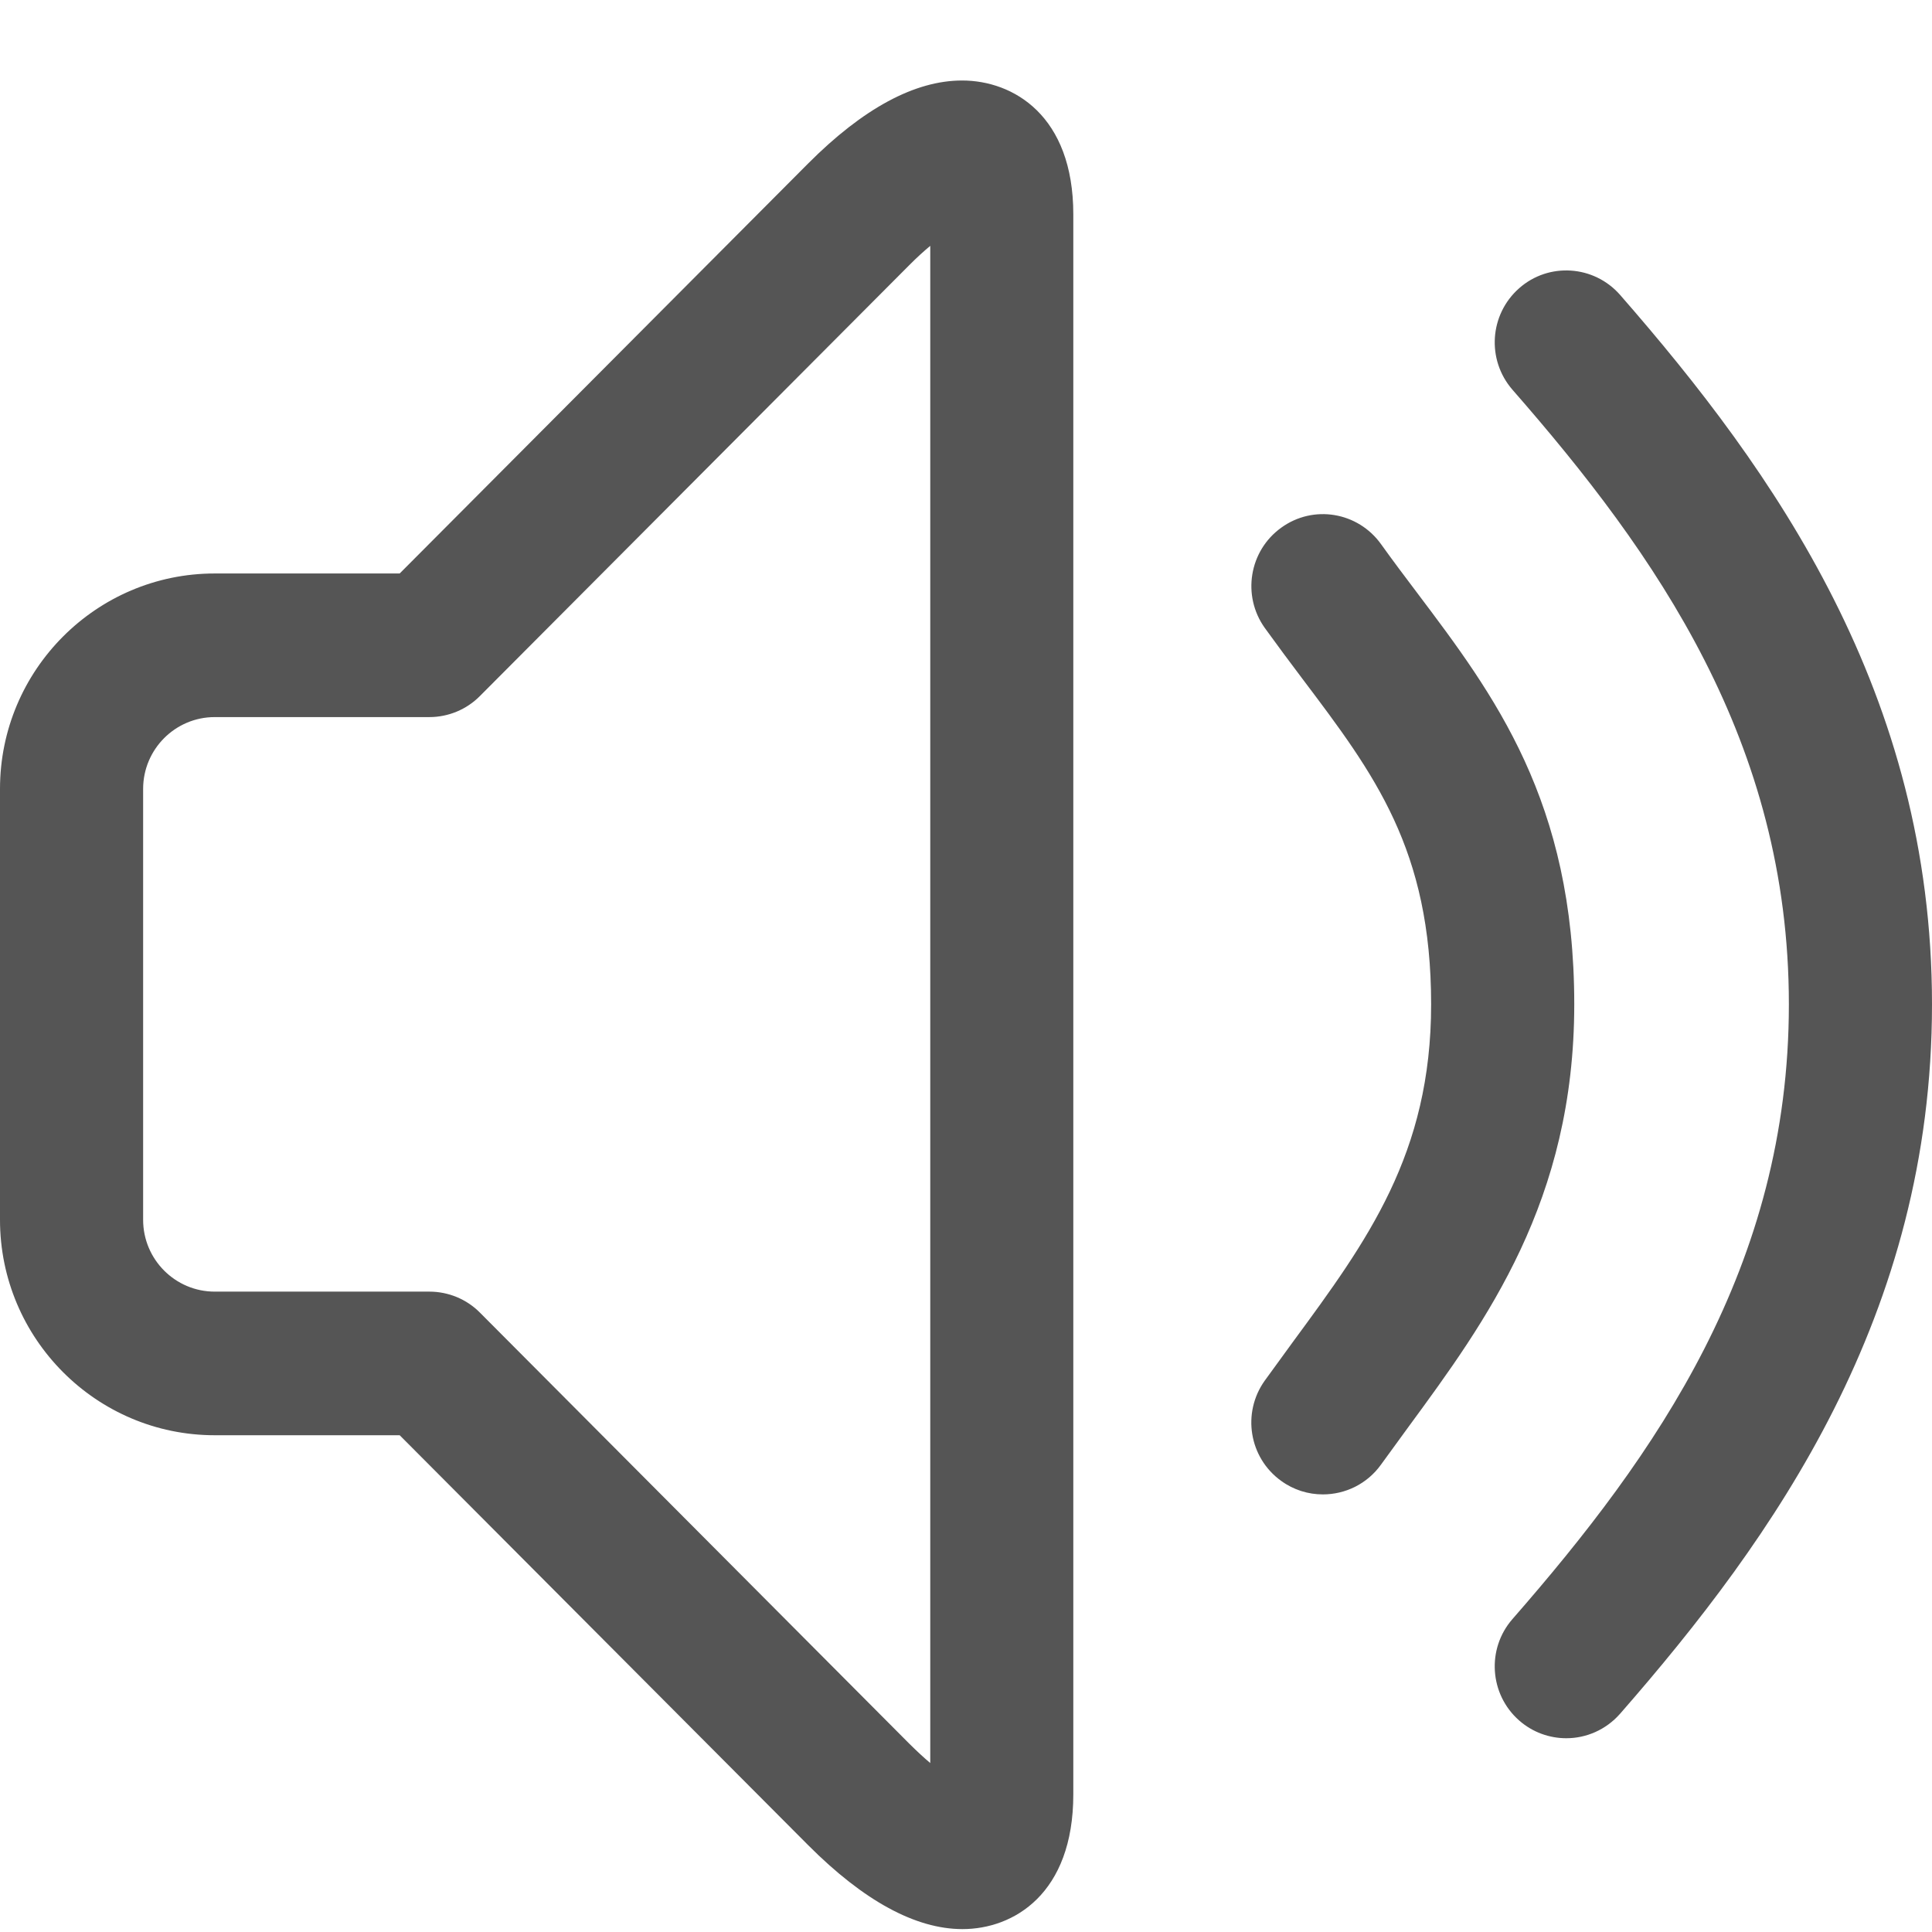 <svg xmlns="http://www.w3.org/2000/svg" width="24" height="24" viewBox="0 0 24 24">
  <g fill="none" fill-rule="evenodd" transform="translate(-356 -884)">
    <path fill="#555" fill-rule="nonzero" d="M16.433,17.564 C16.253,17.564 16.072,17.51 15.915,17.396 C15.516,17.109 15.425,16.552 15.711,16.151 L16.063,15.667 C16.983,14.416 17.778,13.334 17.778,11.476 C17.778,9.552 17.074,8.618 16.182,7.436 C16.025,7.228 15.868,7.017 15.712,6.801 C15.426,6.401 15.516,5.843 15.916,5.555 C16.315,5.266 16.869,5.359 17.156,5.76 C17.302,5.964 17.452,6.163 17.6,6.359 C18.562,7.635 19.556,8.953 19.556,11.476 C19.556,13.92 18.461,15.411 17.496,16.726 L17.156,17.193 C16.982,17.436 16.71,17.564 16.433,17.564 Z M19.457,20.593 C19.249,20.593 19.039,20.52 18.871,20.372 C18.502,20.047 18.465,19.483 18.788,19.113 C20.572,17.071 22.222,14.734 22.222,11.476 C22.222,8.218 20.572,5.881 18.788,3.841 C18.465,3.469 18.502,2.907 18.871,2.581 C19.238,2.256 19.8,2.293 20.125,2.663 C22.041,4.857 24,7.618 24,11.476 C24,15.335 22.041,18.097 20.125,20.289 C19.948,20.49 19.703,20.593 19.457,20.593 Z M11.956,22.964 C11.374,22.964 10.73,22.613 10.041,21.923 L4.965,16.829 L2.667,16.829 C1.196,16.829 0,15.628 0,14.153 L0,8.8 C0,7.324 1.196,6.124 2.667,6.124 L4.965,6.124 L10.038,1.032 C10.721,0.347 11.364,0 11.951,0 C12.588,0 13.333,0.436 13.333,1.663 L13.333,21.29 C13.333,22.526 12.591,22.964 11.956,22.964 Z M2.667,7.908 C2.177,7.908 1.778,8.308 1.778,8.8 L1.778,14.153 C1.778,14.645 2.177,15.045 2.667,15.045 L5.333,15.045 C5.569,15.045 5.796,15.138 5.962,15.306 L11.297,20.662 C11.391,20.755 11.477,20.835 11.556,20.901 L11.556,2.054 C11.478,2.119 11.39,2.198 11.295,2.294 L5.962,7.646 C5.796,7.814 5.569,7.908 5.333,7.908 L2.667,7.908 Z" transform="translate(356 885)"/>
  </g>
</svg>
